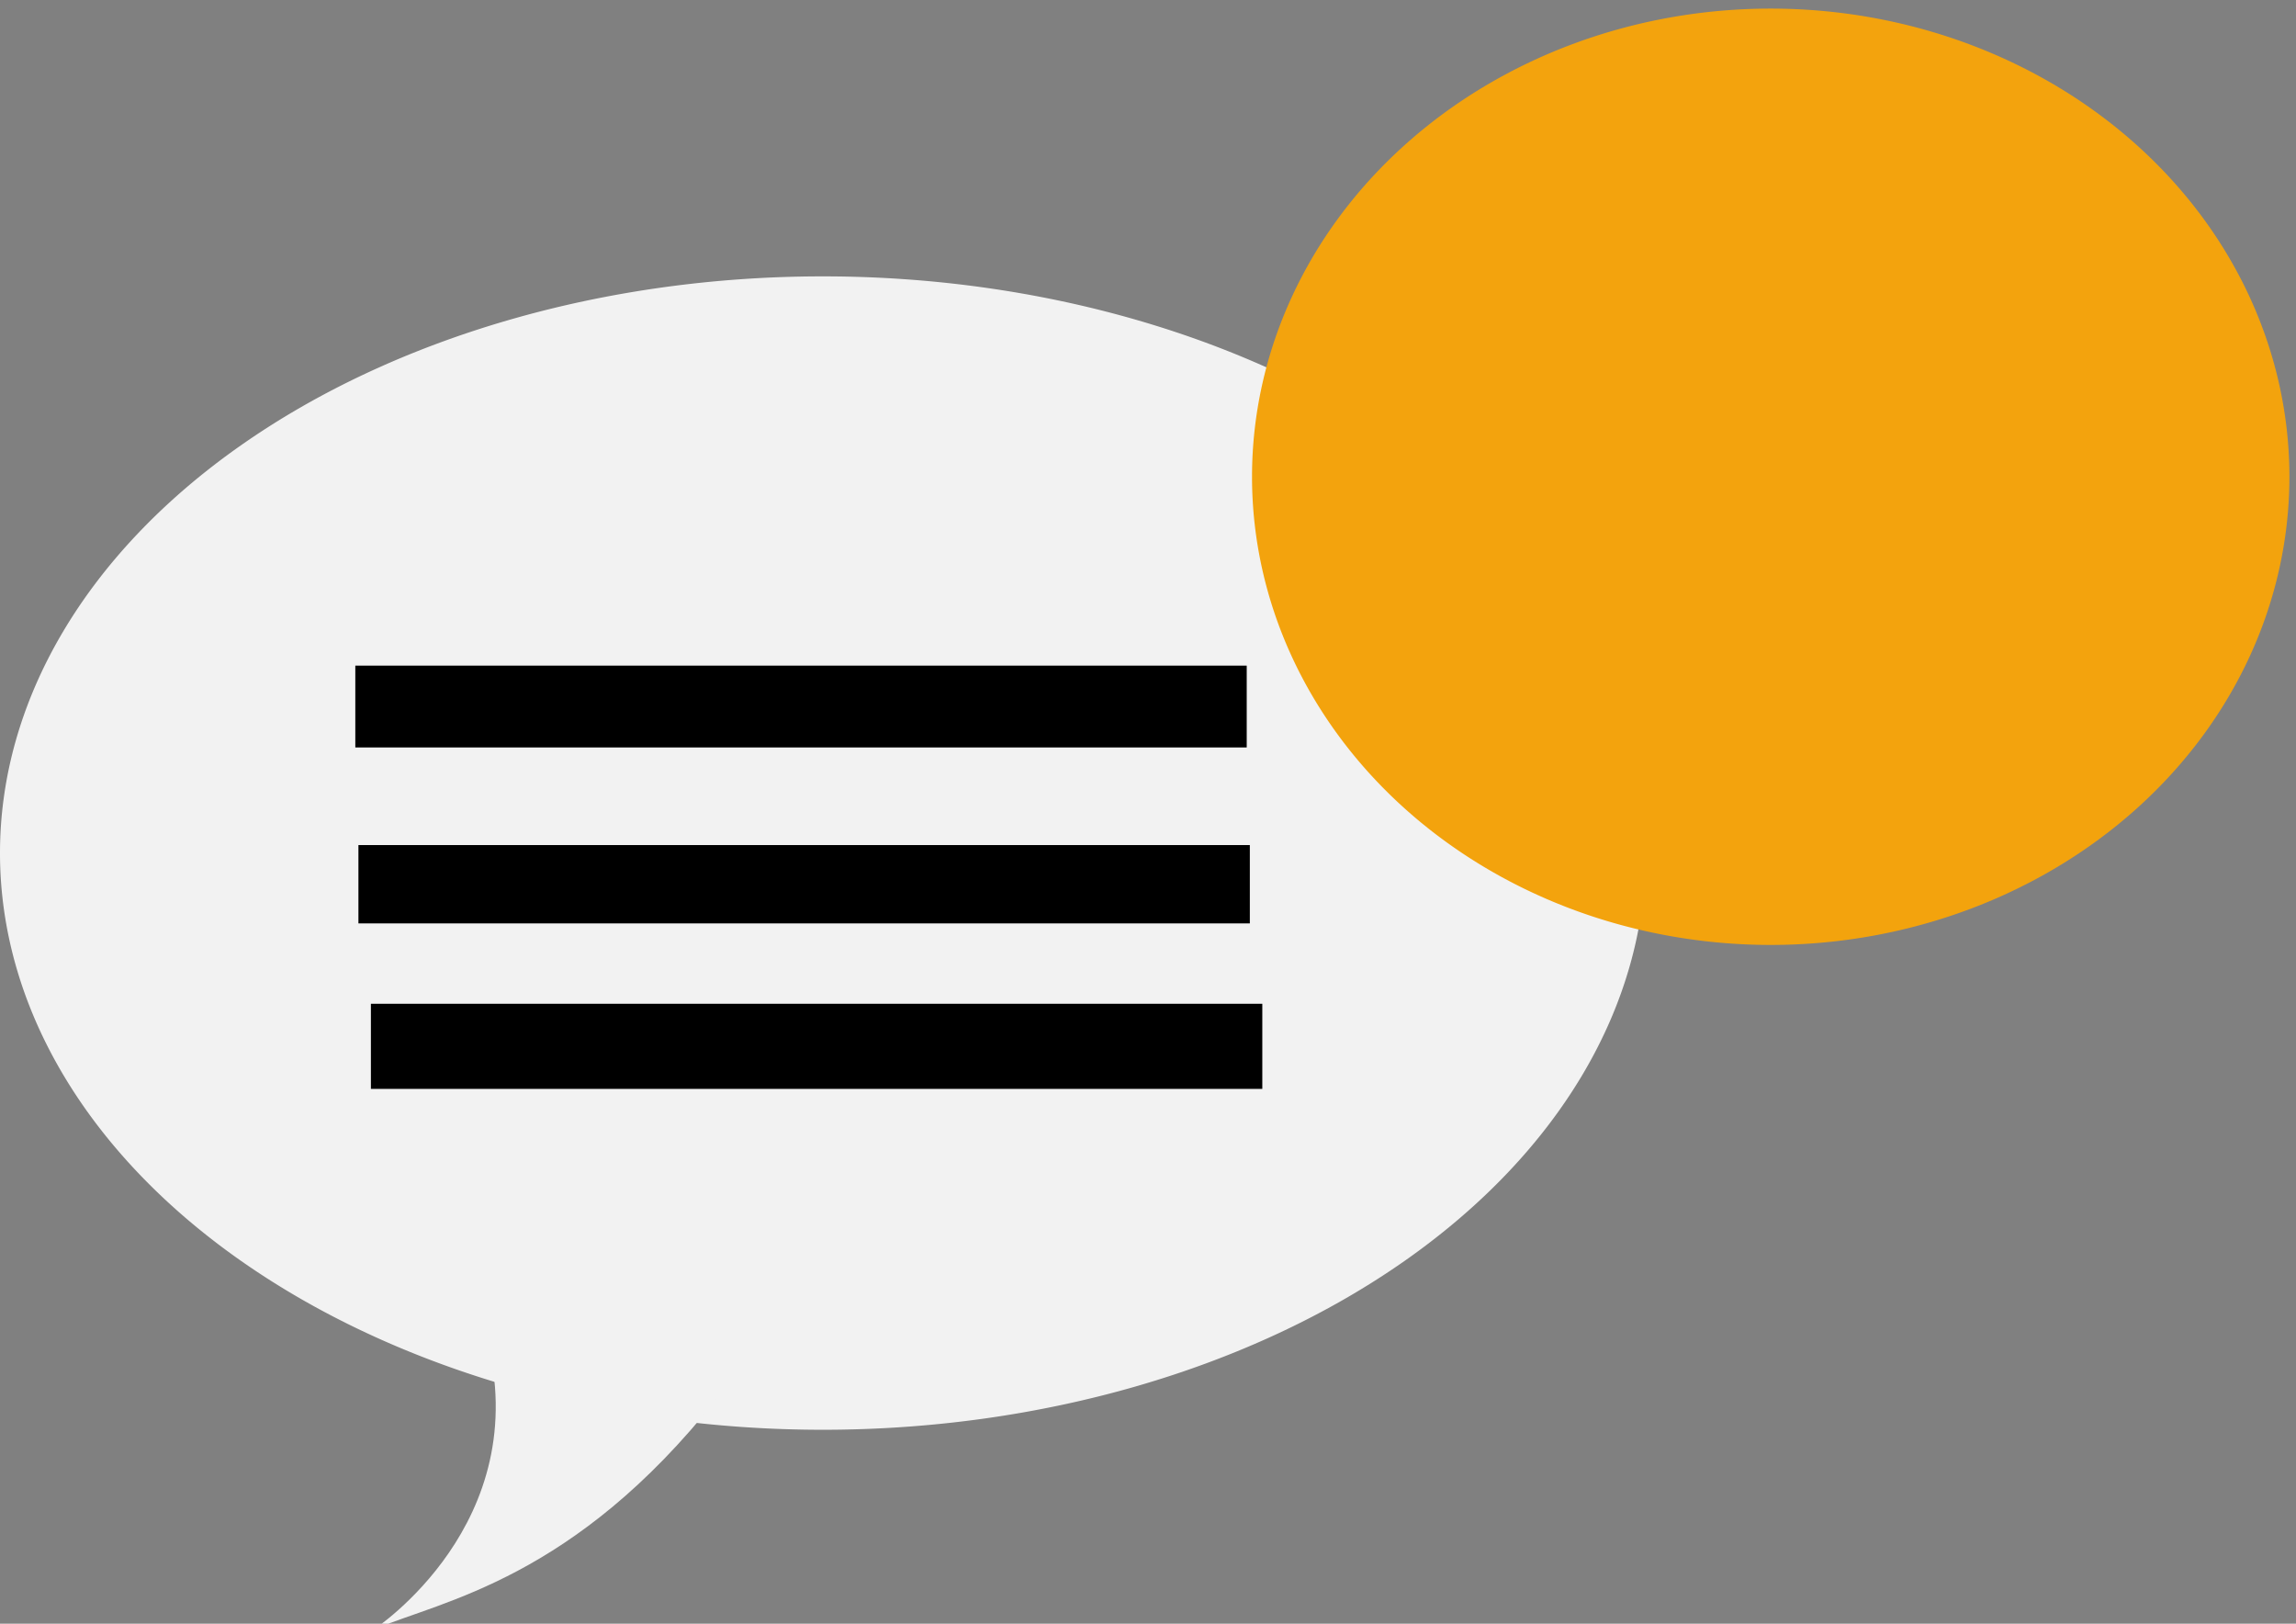 <?xml version="1.0" encoding="UTF-8" standalone="no"?>
<!-- Created with Inkscape (http://www.inkscape.org/) -->
<svg
   xmlns:dc="http://purl.org/dc/elements/1.1/"
   xmlns:cc="http://creativecommons.org/ns#"
   xmlns:rdf="http://www.w3.org/1999/02/22-rdf-syntax-ns#"
   xmlns:svg="http://www.w3.org/2000/svg"
   xmlns="http://www.w3.org/2000/svg"
   xmlns:sodipodi="http://sodipodi.sourceforge.net/DTD/sodipodi-0.dtd"
   xmlns:inkscape="http://www.inkscape.org/namespaces/inkscape"
   width="1052.362"
   height="744.094"
   id="svg1901"
   sodipodi:version="0.32"
   inkscape:version="0.46"
   sodipodi:docname="chat-missed.svg"
   sodipodi:docbase="/home/tsoots/ohj/translations/po"
   inkscape:output_extension="org.inkscape.output.svg.inkscape"
   version="1.0">
  <rect width="100%" height="100%" fill="#808080" stroke="none"/>
  <defs
     id="defs1903">
    <inkscape:perspective
       sodipodi:type="inkscape:persp3d"
       inkscape:vp_x="0 : 526.18109 : 1"
       inkscape:vp_y="0 : 1000 : 0"
       inkscape:vp_z="744.09448 : 526.18109 : 1"
       inkscape:persp3d-origin="372.04724 : 350.78739 : 1"
       id="perspective2441" />
  </defs>
  <sodipodi:namedview
     id="base"
     pagecolor="#ffffff"
     bordercolor="#666666"
     borderopacity="1.0"
     inkscape:pageopacity="0.0"
     inkscape:pageshadow="2"
     inkscape:zoom="0.35"
     inkscape:cx="566.49068"
     inkscape:cy="621.05825"
     inkscape:document-units="px"
     inkscape:current-layer="icon-m-unread-chat-messages"
     gridtolerance="10000"
     inkscape:window-width="877"
     inkscape:window-height="739"
     inkscape:window-x="368"
     inkscape:window-y="192"
     showgrid="false" />
  <g
     inkscape:label="icon-m-unread-chat-messages"
     inkscape:groupmode="layer"
     id="icon-m-unread-chat-messages"
     style="opacity:1">
    <path
       d="M 174.286,293.791 A 377.143,264.286 0 1 1 -580,293.791 A 377.143,264.286 0 1 1 174.286,293.791 z"
       sodipodi:ry="264.28571"
       sodipodi:rx="377.14285"
       sodipodi:cy="293.79074"
       sodipodi:cx="-202.85715"
       id="path3240"
       style="fill:#f2f2f2;fill-opacity:1;stroke:none"
       sodipodi:type="arc"
       transform="translate(580,97.143)" />
    <g
       id="g3254"
       transform="translate(580,97.143)">
      <path
         id="path3244"
         d="M -417.143,226.648 L -8.571,226.648"
         style="fill:none;fill-rule:evenodd;stroke:#000000;stroke-width:37.485px;stroke-linecap:butt;stroke-linejoin:miter;stroke-opacity:1" />
      <path
         id="path3246"
         d="M -415.714,308.076 L -7.143,308.076"
         style="opacity:1;fill:none;fill-rule:evenodd;stroke:#000000;stroke-width:35.898px;stroke-linecap:butt;stroke-linejoin:miter;stroke-opacity:1" />
      <path
         id="path3248"
         d="M -410,382.362 L -1.429,382.362"
         style="opacity:1;fill:none;fill-rule:evenodd;stroke:#000000;stroke-width:39.007px;stroke-linecap:butt;stroke-linejoin:miter;stroke-opacity:1" />
      <path
         sodipodi:nodetypes="ccc"
         id="path3250"
         d="M -357.143,515.219 C -334.286,600.934 -408.571,649.505 -408.571,649.505 C -377.081,636.364 -316.881,626.449 -251.429,543.791"
         style="fill:#f2f2f2;fill-opacity:1;fill-rule:evenodd;stroke:none;stroke-width:1px;stroke-linecap:butt;stroke-linejoin:miter;stroke-opacity:1" />
    </g>
    <path
       sodipodi:type="arc"
       style="opacity:1;fill:#f3a30d;fill-opacity:1;stroke:none"
       id="path2419"
       sodipodi:cx="521.42859"
       sodipodi:cy="328.07648"
       sodipodi:rx="175.71428"
       sodipodi:ry="158.57143"
       d="M 697.143,328.076 A 175.714,158.571 0 1 1 345.714,328.076 A 175.714,158.571 0 1 1 697.143,328.076 z"
       transform="matrix(1.353,0,0,1.353,106.108,-225.399)" />
  </g>
</svg>
